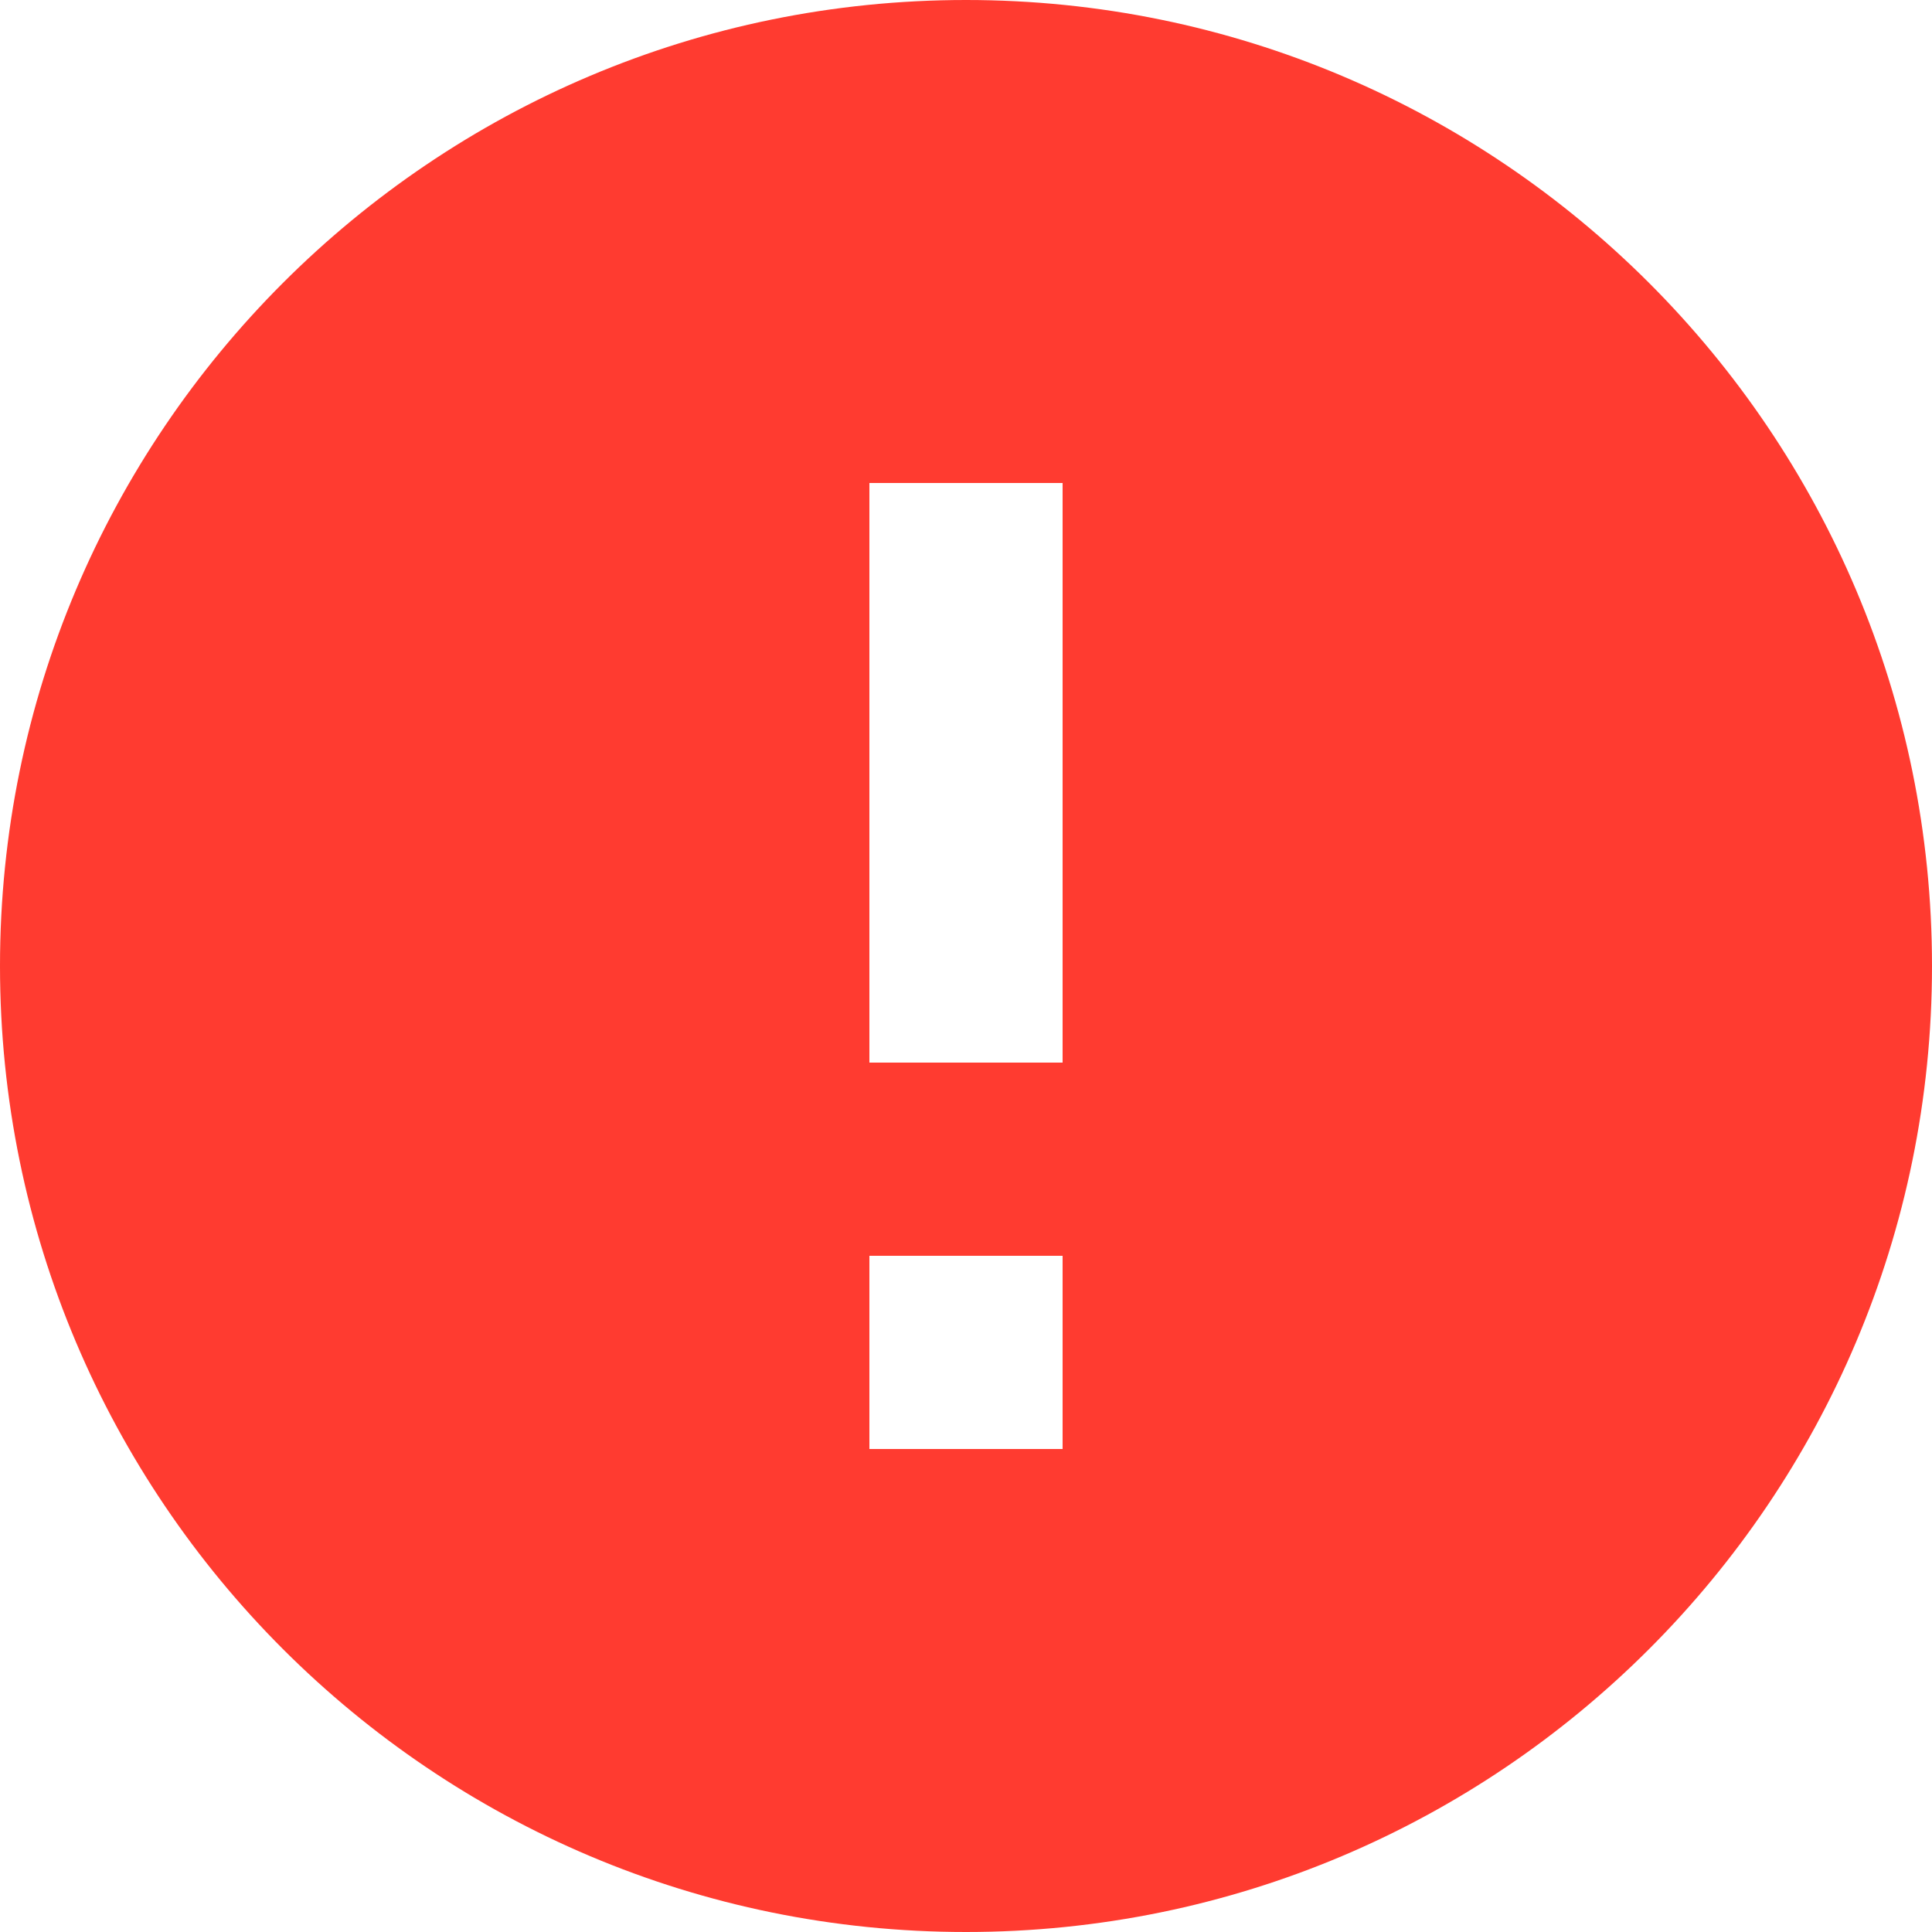 <svg xmlns="http://www.w3.org/2000/svg" xmlns:xlink="http://www.w3.org/1999/xlink" width="20" height="20" viewBox="0 0 20 20" fill="none"><path id="路径 1" fill-rule="evenodd" style="fill:#FF3B30" opacity="1" d="M10 20C4.477 20 0 15.523 0 10C0 4.477 4.477 0 10 0C15.523 0 20 4.477 20 10C20 15.523 15.523 20 10 20ZM9 13L9 15L11 15L11 13L9 13ZM9 5L9 11L11 11L11 5L9 5Z"></path></svg>